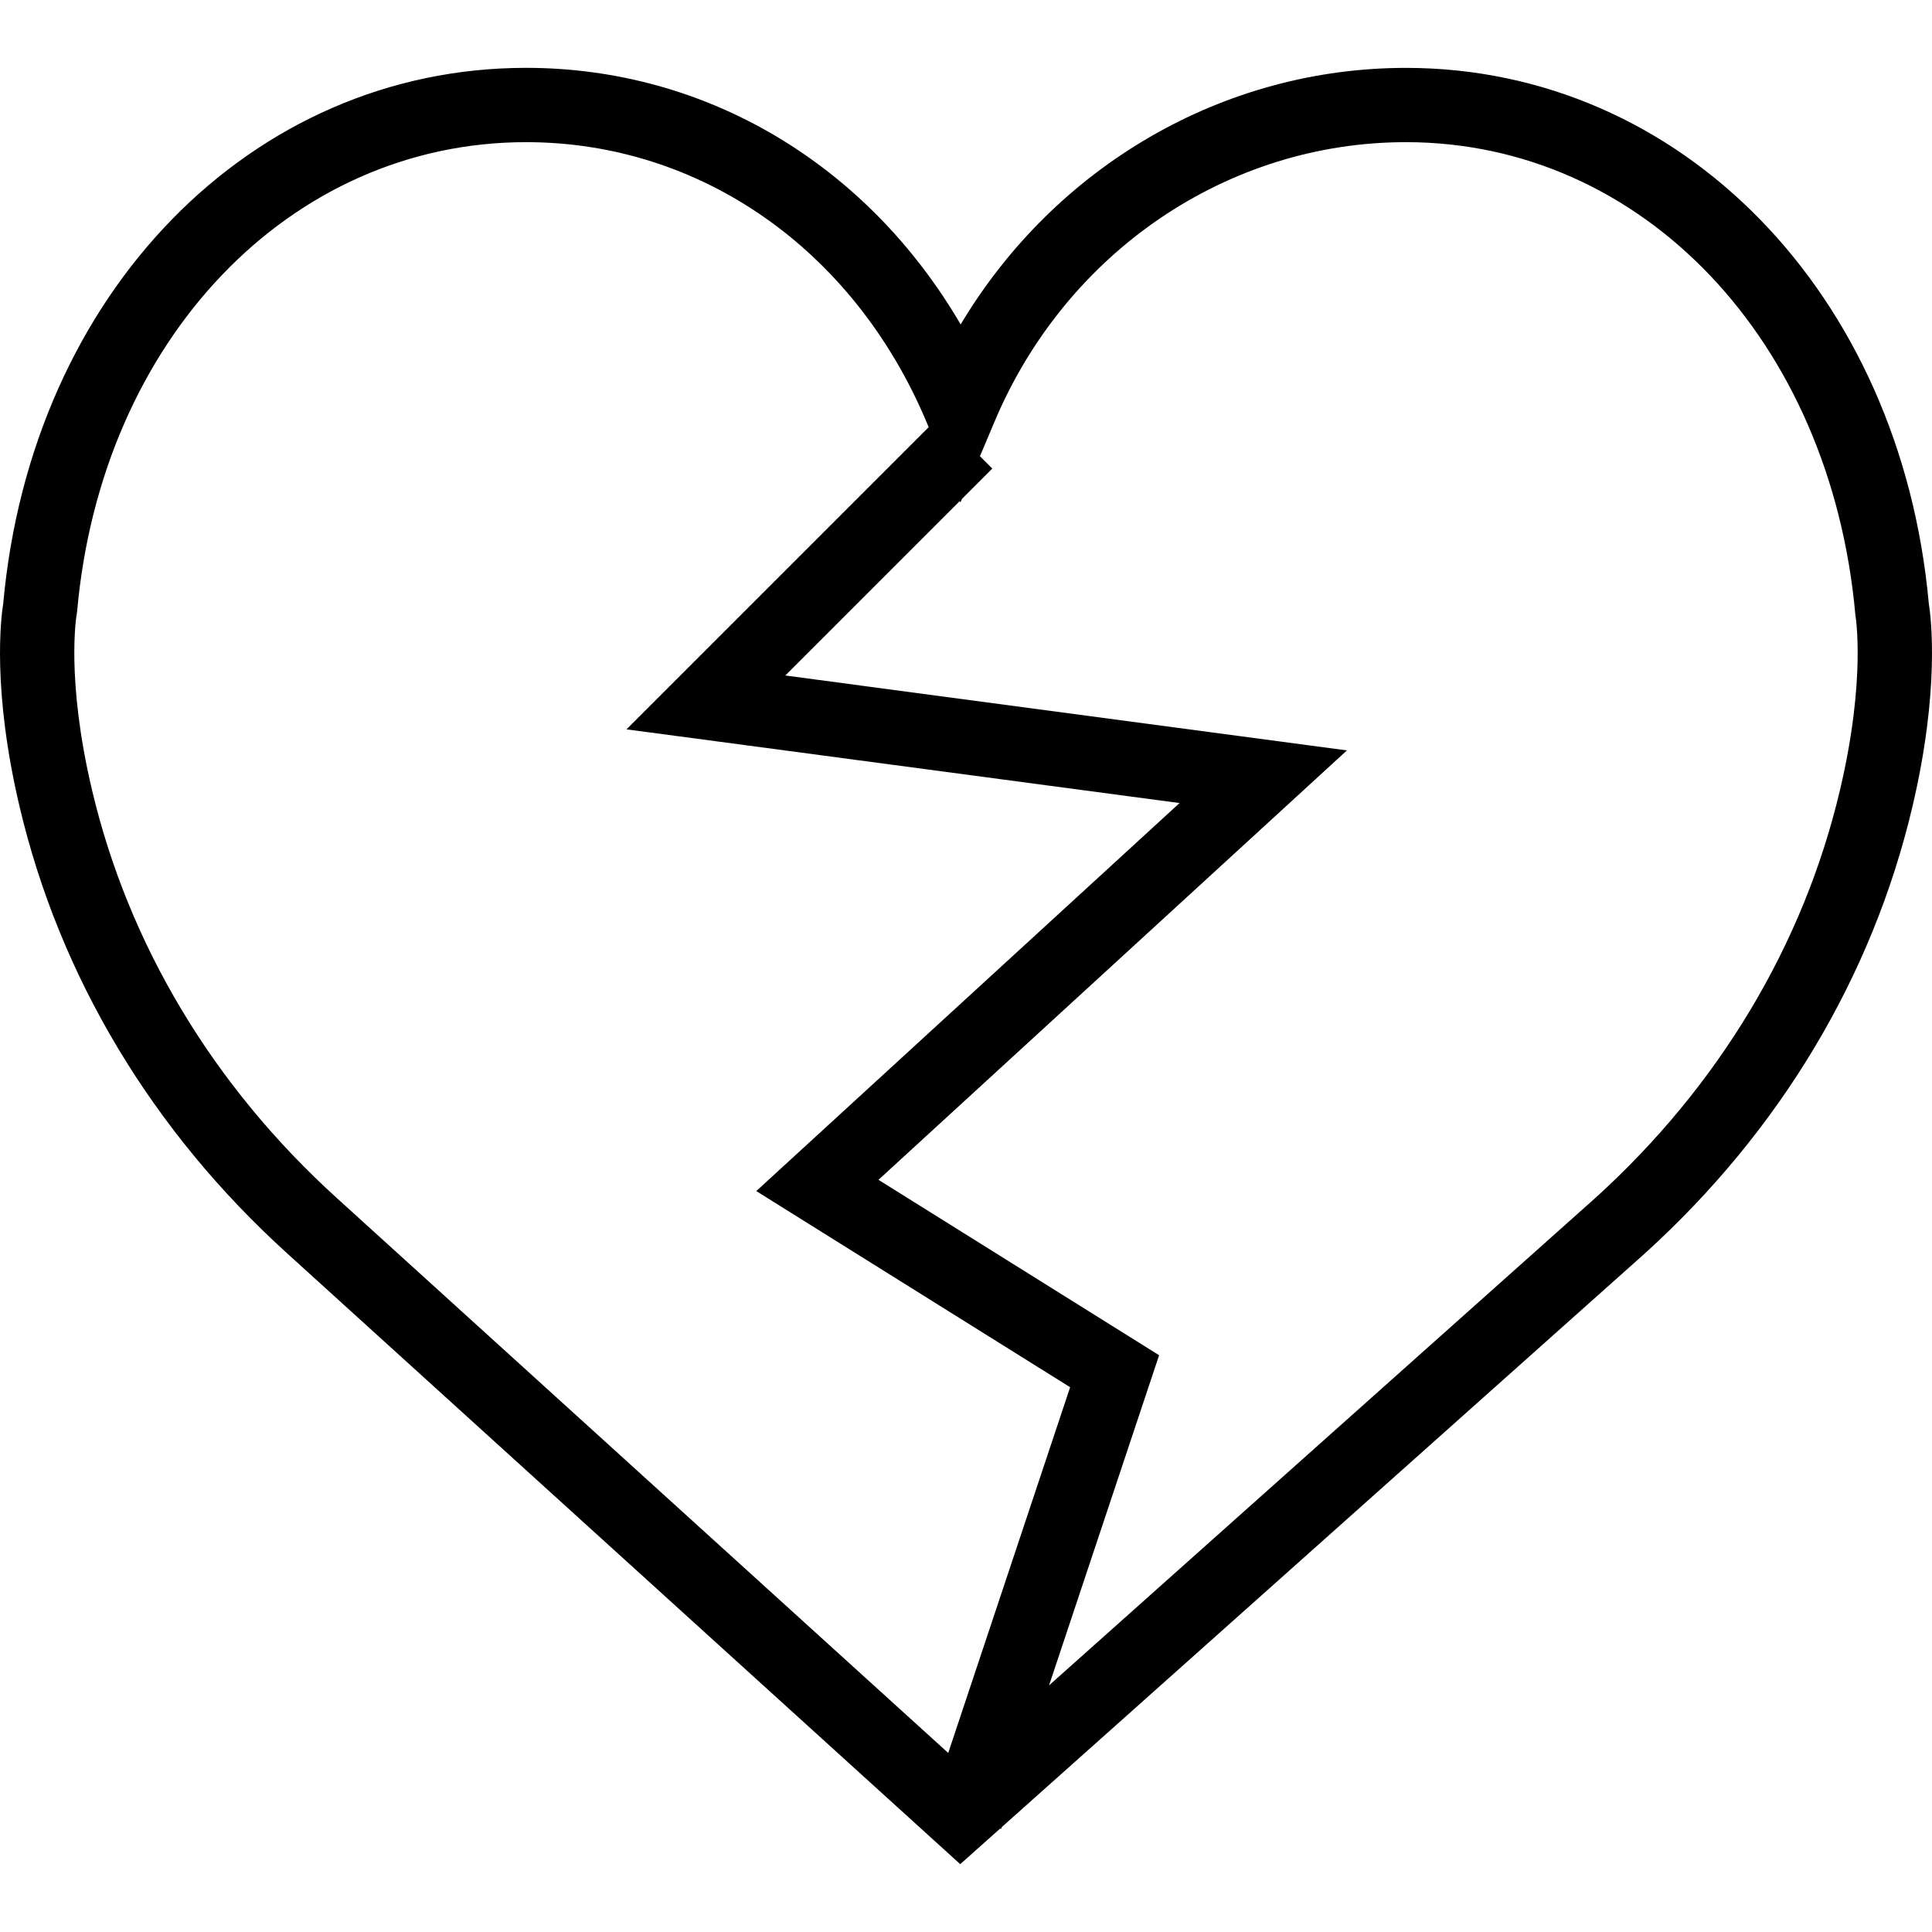 <svg xmlns="http://www.w3.org/2000/svg" viewBox="0 0 51.997 51.997"><path d="M51.911 16.242c-.759-8.354-6.672-14.415-14.072-14.415-4.93 0-9.444 2.653-11.984 6.905-2.517-4.307-6.846-6.906-11.697-6.906C6.759 1.826.845 7.887.087 16.241c-.06.369-.306 2.311.442 5.478 1.078 4.568 3.568 8.723 7.199 12.013l18.115 16.439 1.076-.959.028.009.016-.049 17.306-15.438c3.631-3.291 6.121-7.445 7.199-12.014.748-3.167.502-5.109.443-5.478zM25.52 47.178L9.072 32.25c-3.331-3.018-5.611-6.818-6.596-10.99-.708-2.997-.417-4.69-.416-4.701l.015-.101c.65-7.319 5.731-12.632 12.083-12.632 4.687 0 8.813 2.88 10.771 7.515l.065.155-8.133 8.133 14.885 1.984-11.392 10.443 8.447 5.279-3.281 9.843zm24.001-25.917c-.984 4.172-3.265 7.973-6.59 10.985L28.234 45.359l2.962-8.885-7.553-4.721 12.608-11.557-15.115-2.016 4.696-4.696.017.039.041-.096.816-.816-.332-.332.396-.939c1.927-4.564 6.271-7.514 11.069-7.514 6.351 0 11.433 5.313 12.096 12.727.003.017.294 1.711-.414 4.708z"/></svg>